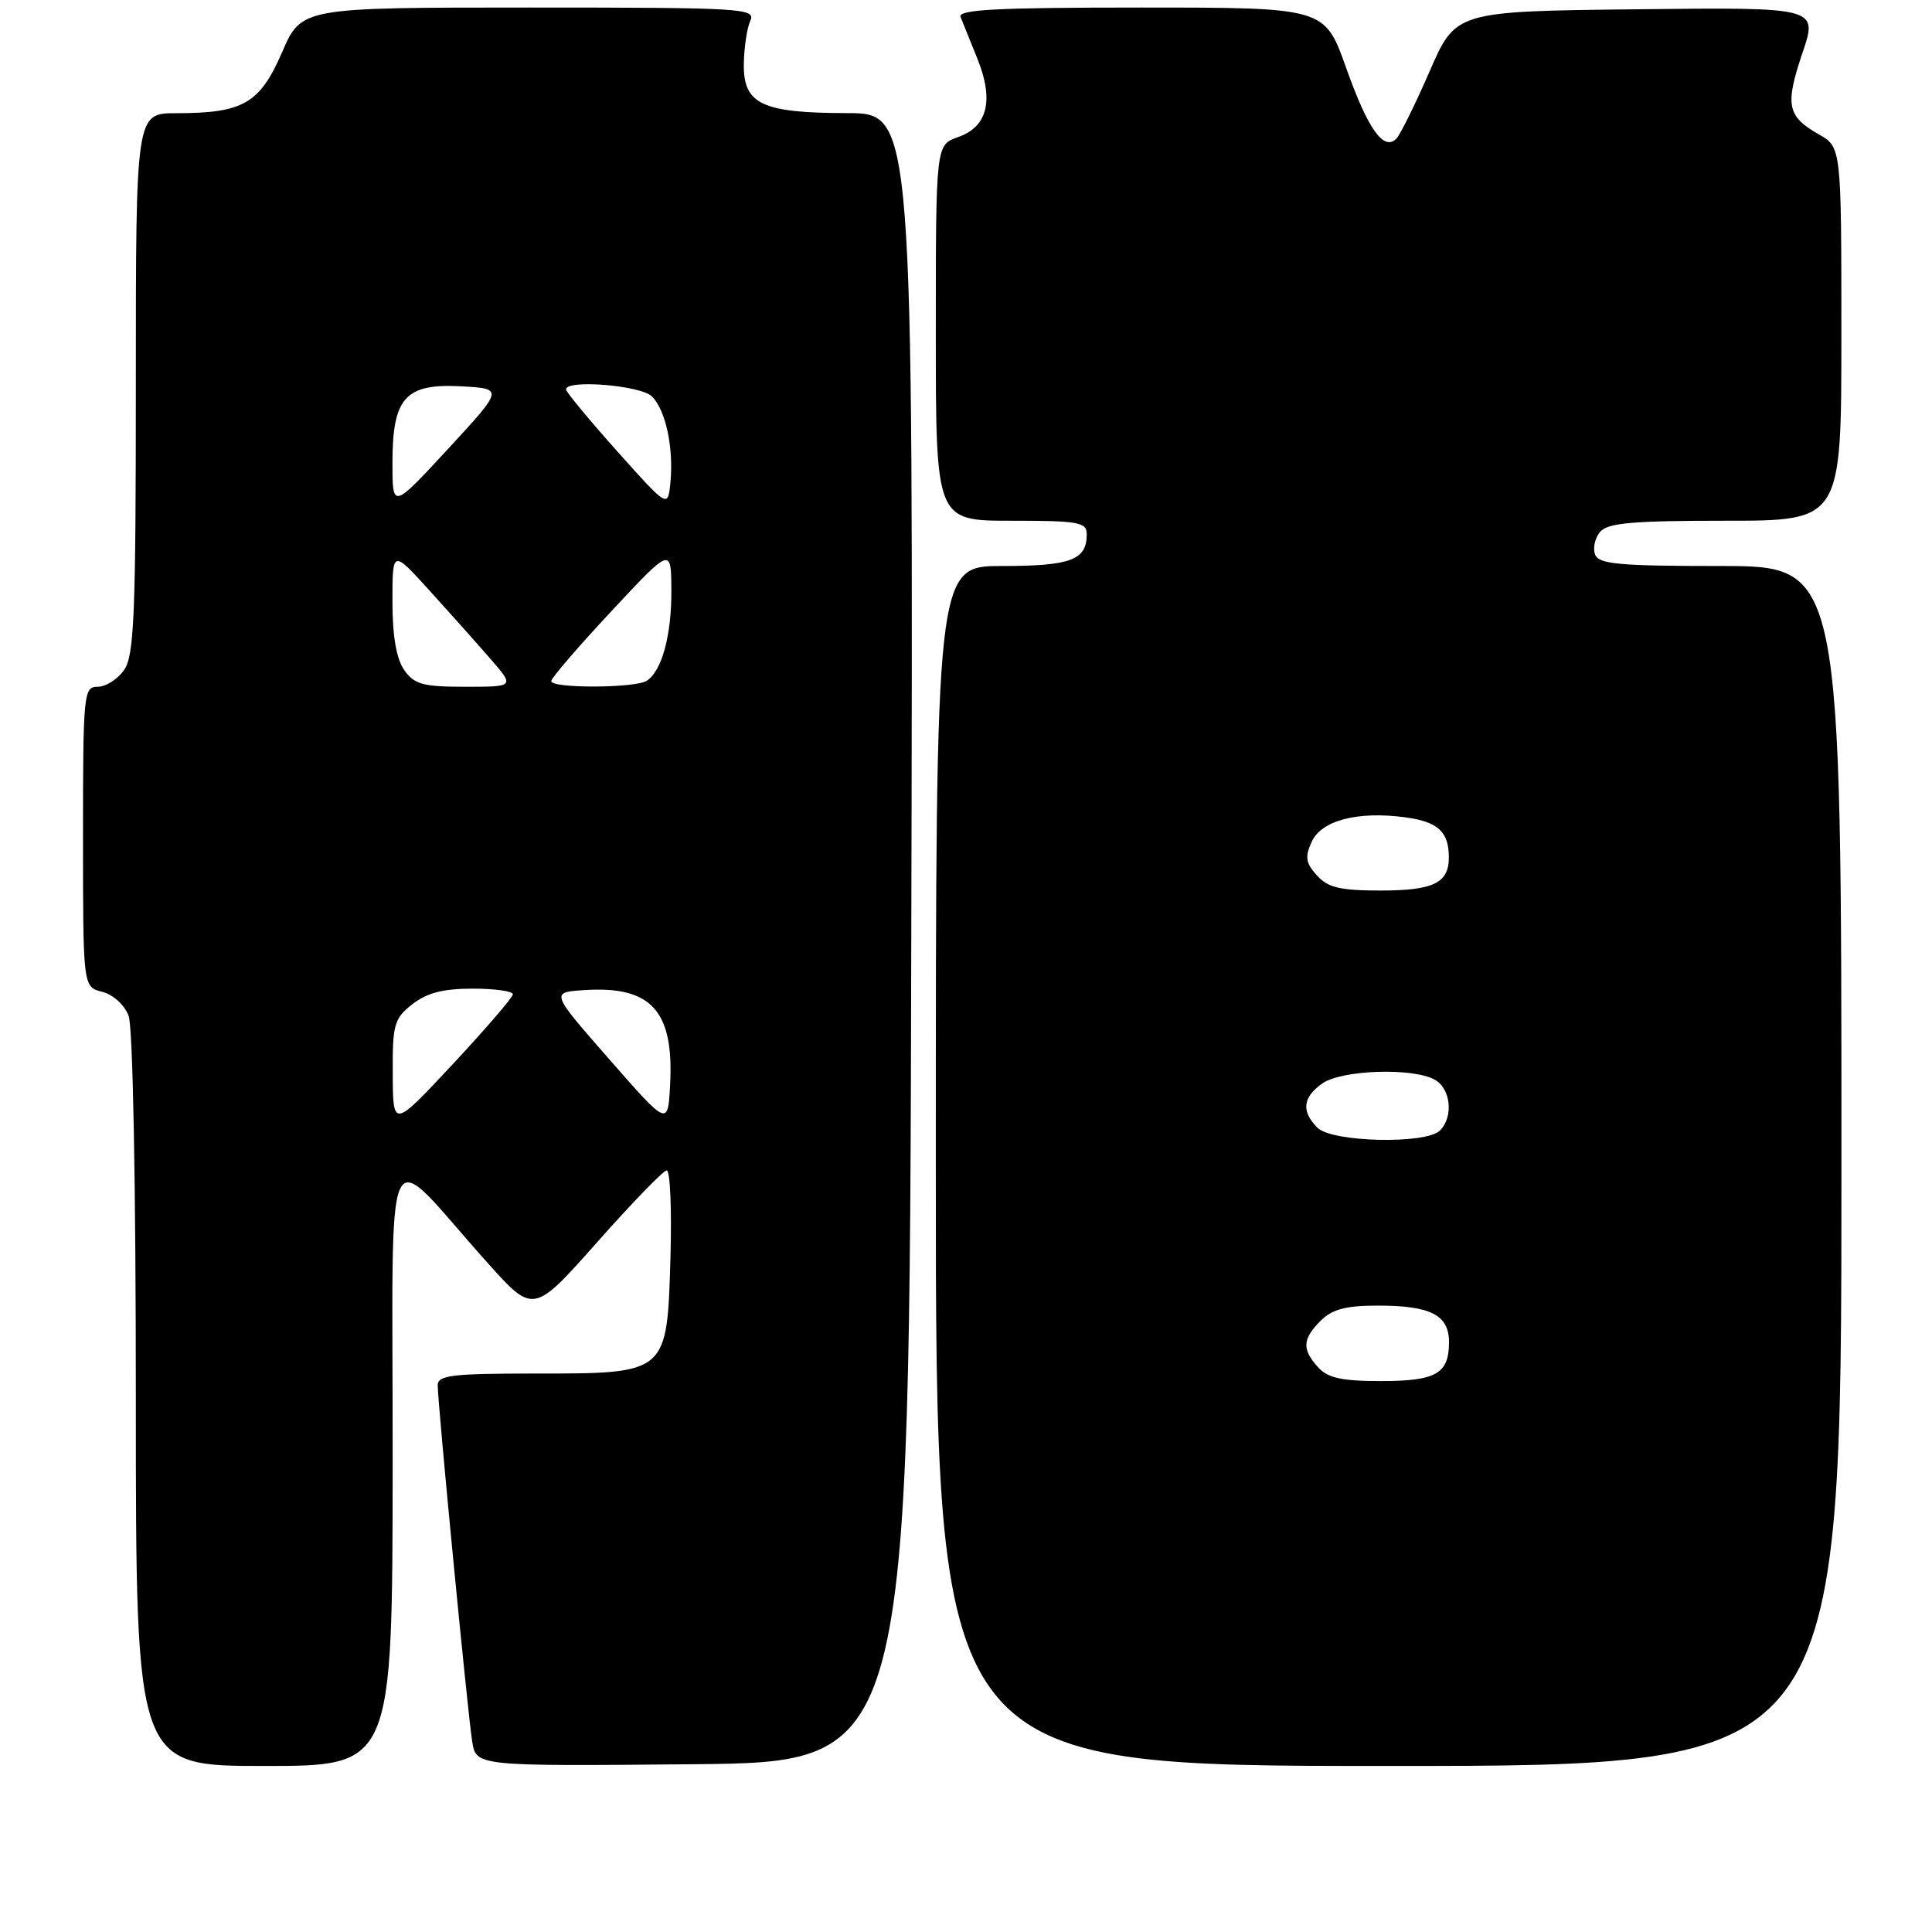 <?xml version="1.0" encoding="UTF-8" standalone="no"?>
<!DOCTYPE svg PUBLIC "-//W3C//DTD SVG 1.1//EN" "http://www.w3.org/Graphics/SVG/1.1/DTD/svg11.dtd" >
<svg xmlns="http://www.w3.org/2000/svg" xmlns:xlink="http://www.w3.org/1999/xlink" version="1.1" viewBox="0 0 256 256">
 <g >
 <path fill="currentColor"
d=" M 52.03 193.75 C 52.06 148.16 50.45 151.54 64.59 167.32 C 70.68 174.11 70.68 174.11 79.09 164.64 C 83.71 159.42 87.88 155.12 88.34 155.08 C 88.80 155.04 89.02 160.22 88.84 166.59 C 88.39 182.09 88.50 182.00 70.89 182.00 C 59.86 182.00 58.00 182.23 58.00 183.56 C 58.00 186.02 61.98 227.12 62.57 230.77 C 63.10 234.03 63.10 234.03 91.80 233.77 C 120.50 233.50 120.50 233.50 120.75 124.25 C 121.01 15.00 121.01 15.00 112.25 14.99 C 100.93 14.97 98.48 13.80 98.56 8.46 C 98.60 6.28 98.98 3.71 99.42 2.75 C 100.17 1.10 98.41 1.00 70.08 1.00 C 39.94 1.00 39.94 1.00 37.37 6.94 C 34.42 13.73 32.21 15.00 23.35 15.00 C 18.00 15.00 18.00 15.00 18.00 50.78 C 18.00 81.54 17.78 86.87 16.44 88.78 C 15.59 90.00 14.01 91.00 12.94 91.00 C 11.08 91.00 11.00 91.86 11.00 110.89 C 11.00 130.78 11.00 130.78 13.54 131.42 C 14.98 131.78 16.49 133.15 17.04 134.59 C 17.61 136.10 18.00 156.88 18.00 185.57 C 18.00 234.00 18.00 234.00 35.00 234.00 C 52.00 234.00 52.00 234.00 52.03 193.75 Z  M 244.00 154.50 C 244.00 75.00 244.00 75.00 227.97 75.00 C 214.58 75.00 211.84 74.75 211.36 73.49 C 211.04 72.66 211.33 71.31 212.01 70.49 C 213.01 69.29 216.23 69.00 228.62 69.00 C 244.00 69.00 244.00 69.00 243.99 44.25 C 243.99 19.50 243.99 19.50 240.98 17.79 C 236.80 15.41 236.50 13.93 238.84 7.00 C 240.88 0.96 240.88 0.96 216.88 1.23 C 192.88 1.50 192.88 1.50 189.42 9.48 C 187.51 13.86 185.53 17.87 185.02 18.38 C 183.34 20.06 181.26 17.12 178.36 8.96 C 175.53 1.00 175.53 1.00 151.16 1.00 C 132.06 1.00 126.89 1.27 127.28 2.25 C 127.56 2.94 128.55 5.41 129.50 7.75 C 131.73 13.27 130.87 16.80 126.96 18.16 C 124.00 19.20 124.00 19.20 124.00 44.10 C 124.00 69.00 124.00 69.00 134.00 69.00 C 142.96 69.00 144.00 69.19 144.00 70.80 C 144.00 74.20 141.88 75.00 132.80 75.00 C 124.00 75.00 124.00 75.00 124.00 154.50 C 124.00 234.00 124.00 234.00 184.00 234.00 C 244.00 234.00 244.00 234.00 244.00 154.50 Z  M 52.04 142.32 C 52.00 135.74 52.22 134.97 54.63 133.07 C 56.56 131.56 58.72 131.00 62.63 131.00 C 65.59 131.00 67.98 131.34 67.96 131.75 C 67.95 132.16 64.36 136.32 60.00 141.00 C 52.07 149.50 52.07 149.50 52.04 142.32 Z  M 80.74 140.37 C 72.97 131.50 72.97 131.50 77.30 131.20 C 86.30 130.58 89.33 133.91 88.79 143.80 C 88.50 149.23 88.50 149.23 80.74 140.37 Z  M 53.56 88.78 C 52.52 87.29 52.00 84.29 52.00 79.70 C 52.00 72.84 52.00 72.84 56.84 78.17 C 59.50 81.10 63.15 85.19 64.94 87.25 C 68.21 91.00 68.21 91.00 61.66 91.00 C 56.03 91.00 54.90 90.69 53.56 88.78 Z  M 73.04 90.25 C 73.05 89.84 76.64 85.67 81.00 81.00 C 88.93 72.50 88.93 72.50 88.96 78.18 C 89.00 84.14 87.70 88.94 85.69 90.21 C 84.14 91.20 72.99 91.23 73.04 90.25 Z  M 52.00 61.34 C 52.00 52.68 53.70 50.79 61.12 51.19 C 66.74 51.50 66.74 51.50 59.37 59.48 C 52.00 67.46 52.00 67.46 52.00 61.34 Z  M 81.75 59.76 C 78.04 55.60 75.00 51.93 75.00 51.60 C 75.00 50.25 84.91 51.06 86.39 52.53 C 88.22 54.36 89.28 59.35 88.83 63.97 C 88.50 67.31 88.50 67.31 81.75 59.76 Z  M 174.65 181.17 C 172.49 178.78 172.57 177.43 175.00 175.00 C 176.52 173.48 178.33 173.00 182.57 173.00 C 189.58 173.00 192.00 174.24 192.00 177.84 C 192.00 182.03 190.30 183.00 182.95 183.00 C 177.79 183.00 175.94 182.59 174.65 181.17 Z  M 174.57 149.43 C 172.40 147.26 172.61 145.39 175.22 143.56 C 177.77 141.77 187.09 141.44 190.07 143.04 C 192.23 144.19 192.64 147.96 190.80 149.80 C 188.95 151.65 176.50 151.36 174.57 149.43 Z  M 174.50 116.00 C 173.01 114.36 172.89 113.55 173.80 111.55 C 175.09 108.71 179.88 107.45 186.21 108.30 C 190.52 108.88 191.96 110.19 191.98 113.55 C 192.01 116.99 189.97 118.00 182.95 118.00 C 177.58 118.00 175.96 117.62 174.50 116.00 Z "/>
</g>
</svg>